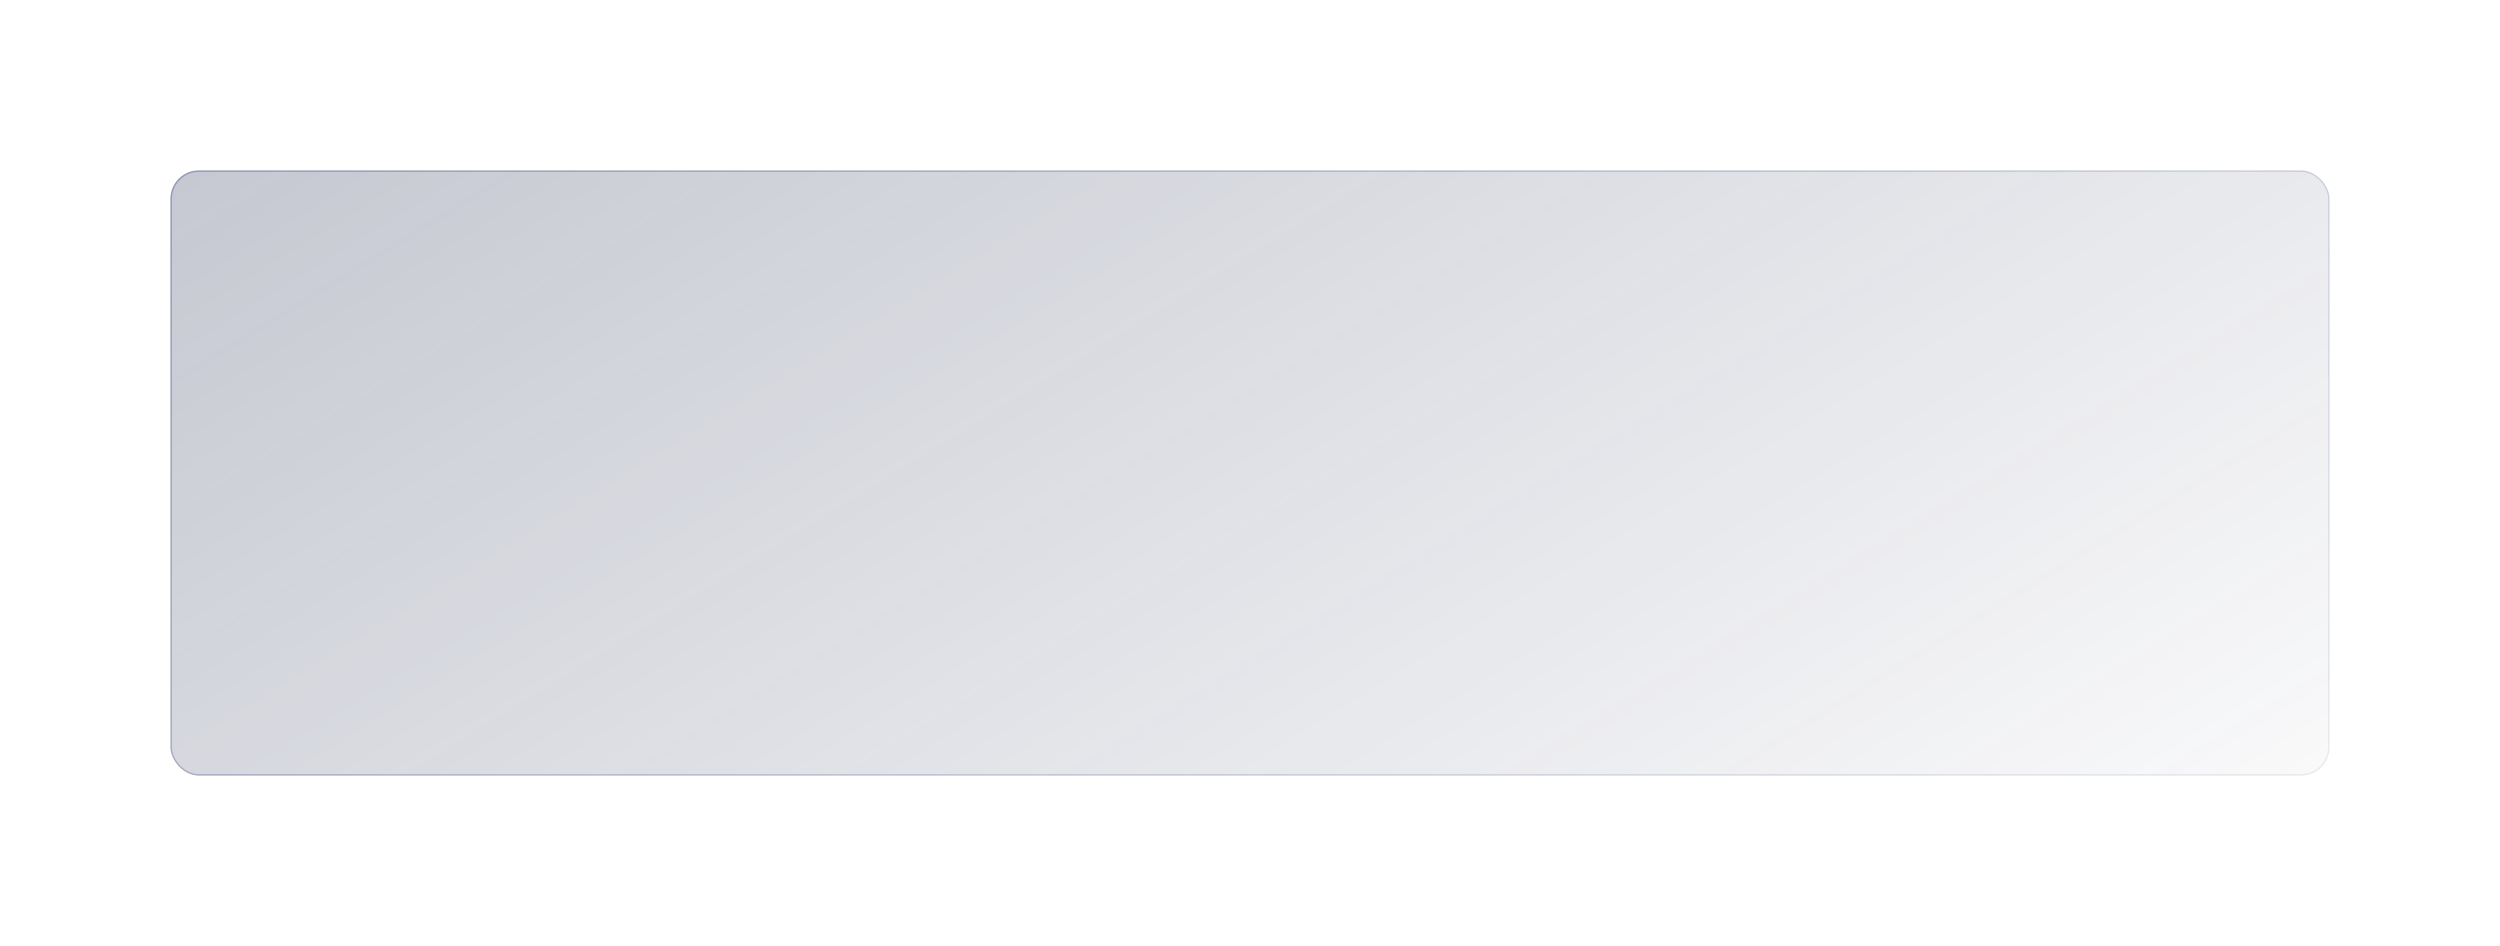 <svg width="1760" height="666" viewBox="0 0 1760 666" fill="none" xmlns="http://www.w3.org/2000/svg">
<g filter="url(#filter0_bd_216_2401)">
<rect x="70" y="60" width="1520" height="426" rx="20" fill="url(#paint0_linear_216_2401)"/>
<rect x="70.5" y="60.5" width="1519" height="425" rx="19.5" stroke="url(#paint1_linear_216_2401)" stroke-opacity="0.5"/>
</g>
<defs>
<filter id="filter0_bd_216_2401" x="-70" y="-80" width="1830" height="746" filterUnits="userSpaceOnUse" color-interpolation-filters="sRGB">
<feFlood flood-opacity="0" result="BackgroundImageFix"/>
<feGaussianBlur in="BackgroundImageFix" stdDeviation="70"/>
<feComposite in2="SourceAlpha" operator="in" result="effect1_backgroundBlur_216_2401"/>
<feColorMatrix in="SourceAlpha" type="matrix" values="0 0 0 0 0 0 0 0 0 0 0 0 0 0 0 0 0 0 127 0" result="hardAlpha"/>
<feOffset dx="50" dy="60"/>
<feGaussianBlur stdDeviation="60"/>
<feColorMatrix type="matrix" values="0 0 0 0 0 0 0 0 0 0 0 0 0 0 0 0 0 0 0.03 0"/>
<feBlend mode="normal" in2="effect1_backgroundBlur_216_2401" result="effect2_dropShadow_216_2401"/>
<feBlend mode="normal" in="SourceGraphic" in2="effect2_dropShadow_216_2401" result="shape"/>
</filter>
<linearGradient id="paint0_linear_216_2401" x1="-174.896" y1="-81.864" x2="634.547" y2="1233.8" gradientUnits="userSpaceOnUse">
<stop stop-color="#313A5B" stop-opacity="0.33"/>
<stop offset="1" stop-color="#313A5B" stop-opacity="0"/>
</linearGradient>
<linearGradient id="paint1_linear_216_2401" x1="70" y1="77.989" x2="806.828" y2="1068.56" gradientUnits="userSpaceOnUse">
<stop stop-color="#5C6A9E"/>
<stop offset="1" stop-color="#616D96" stop-opacity="0.23"/>
</linearGradient>
</defs>
</svg>

